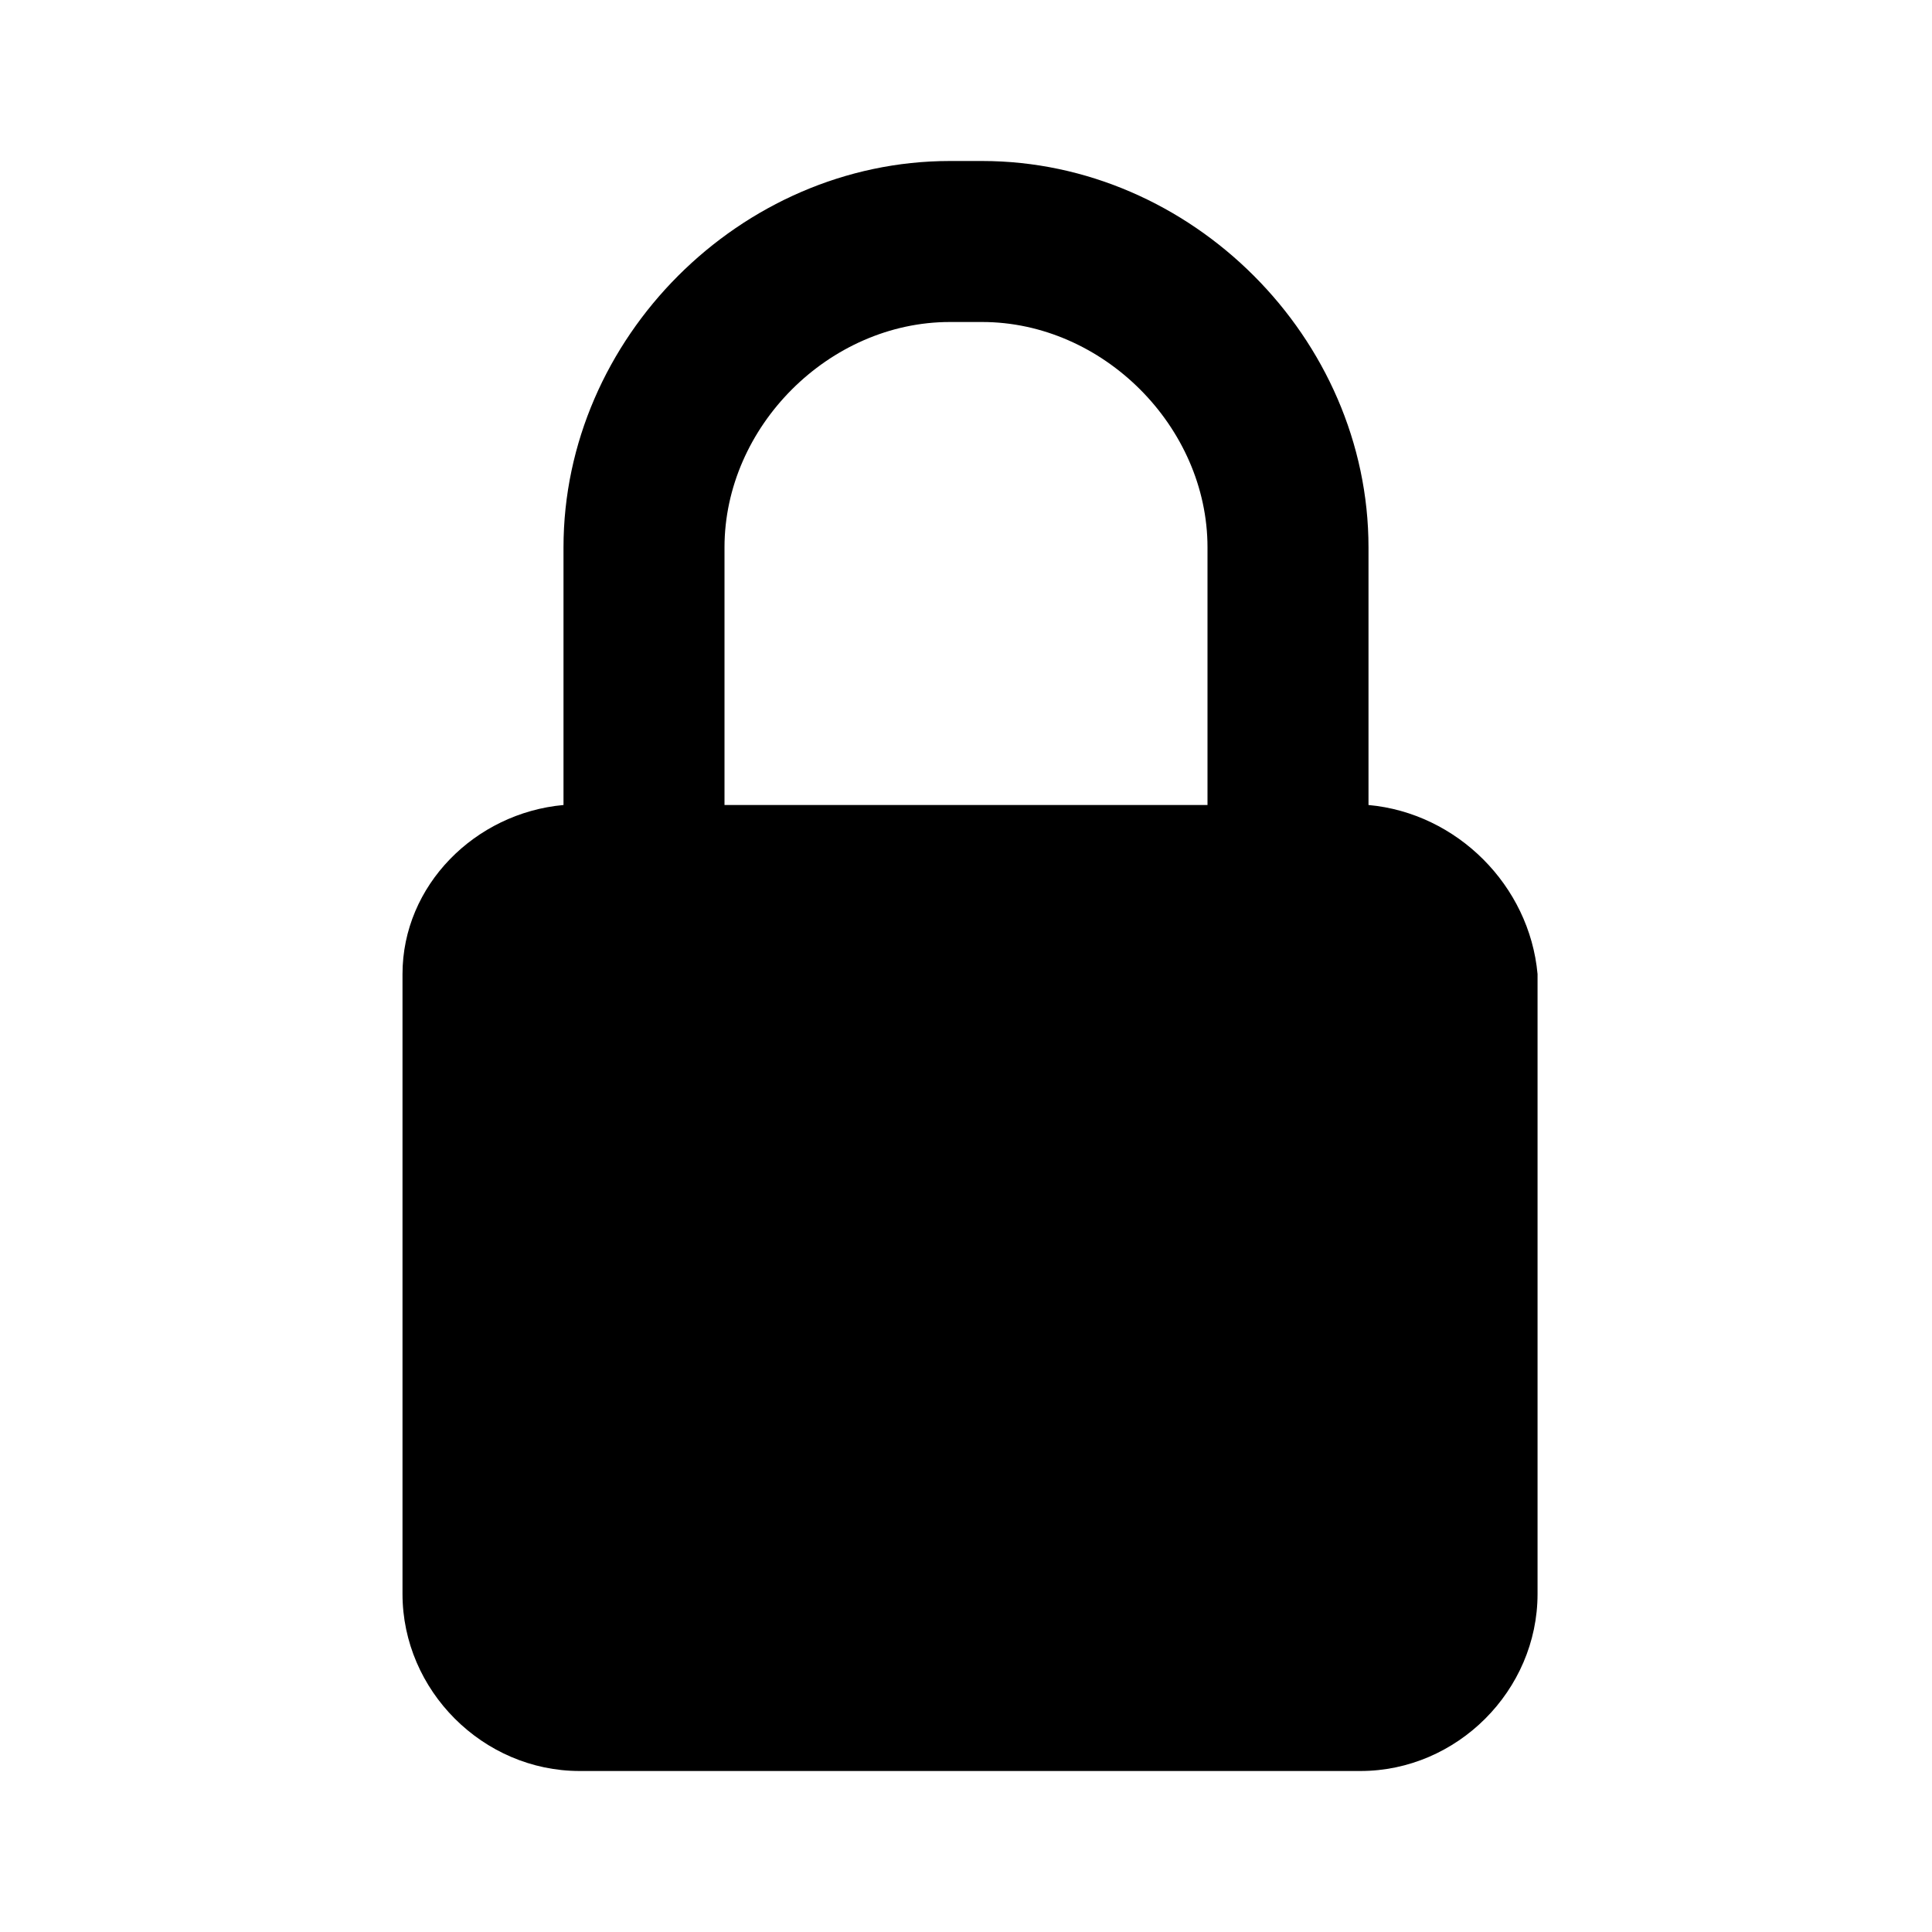 <svg xmlns="http://www.w3.org/2000/svg" viewBox="0 0 24 24"><path d="M17 10V6.8C17 4.2 14.8 2 12.2 2h-.4C9.2 2 7 4.2 7 6.8V10c-1.1.1-2 1-2 2.1v7.7C5 21 6 22 7.2 22h9.7c1.2 0 2.2-1 2.2-2.2v-7.7c-.1-1.1-1-2-2.1-2.1zm-5.2-6h.4C13.7 4 15 5.3 15 6.8V10H9V6.8C9 5.3 10.3 4 11.8 4z"/></svg>